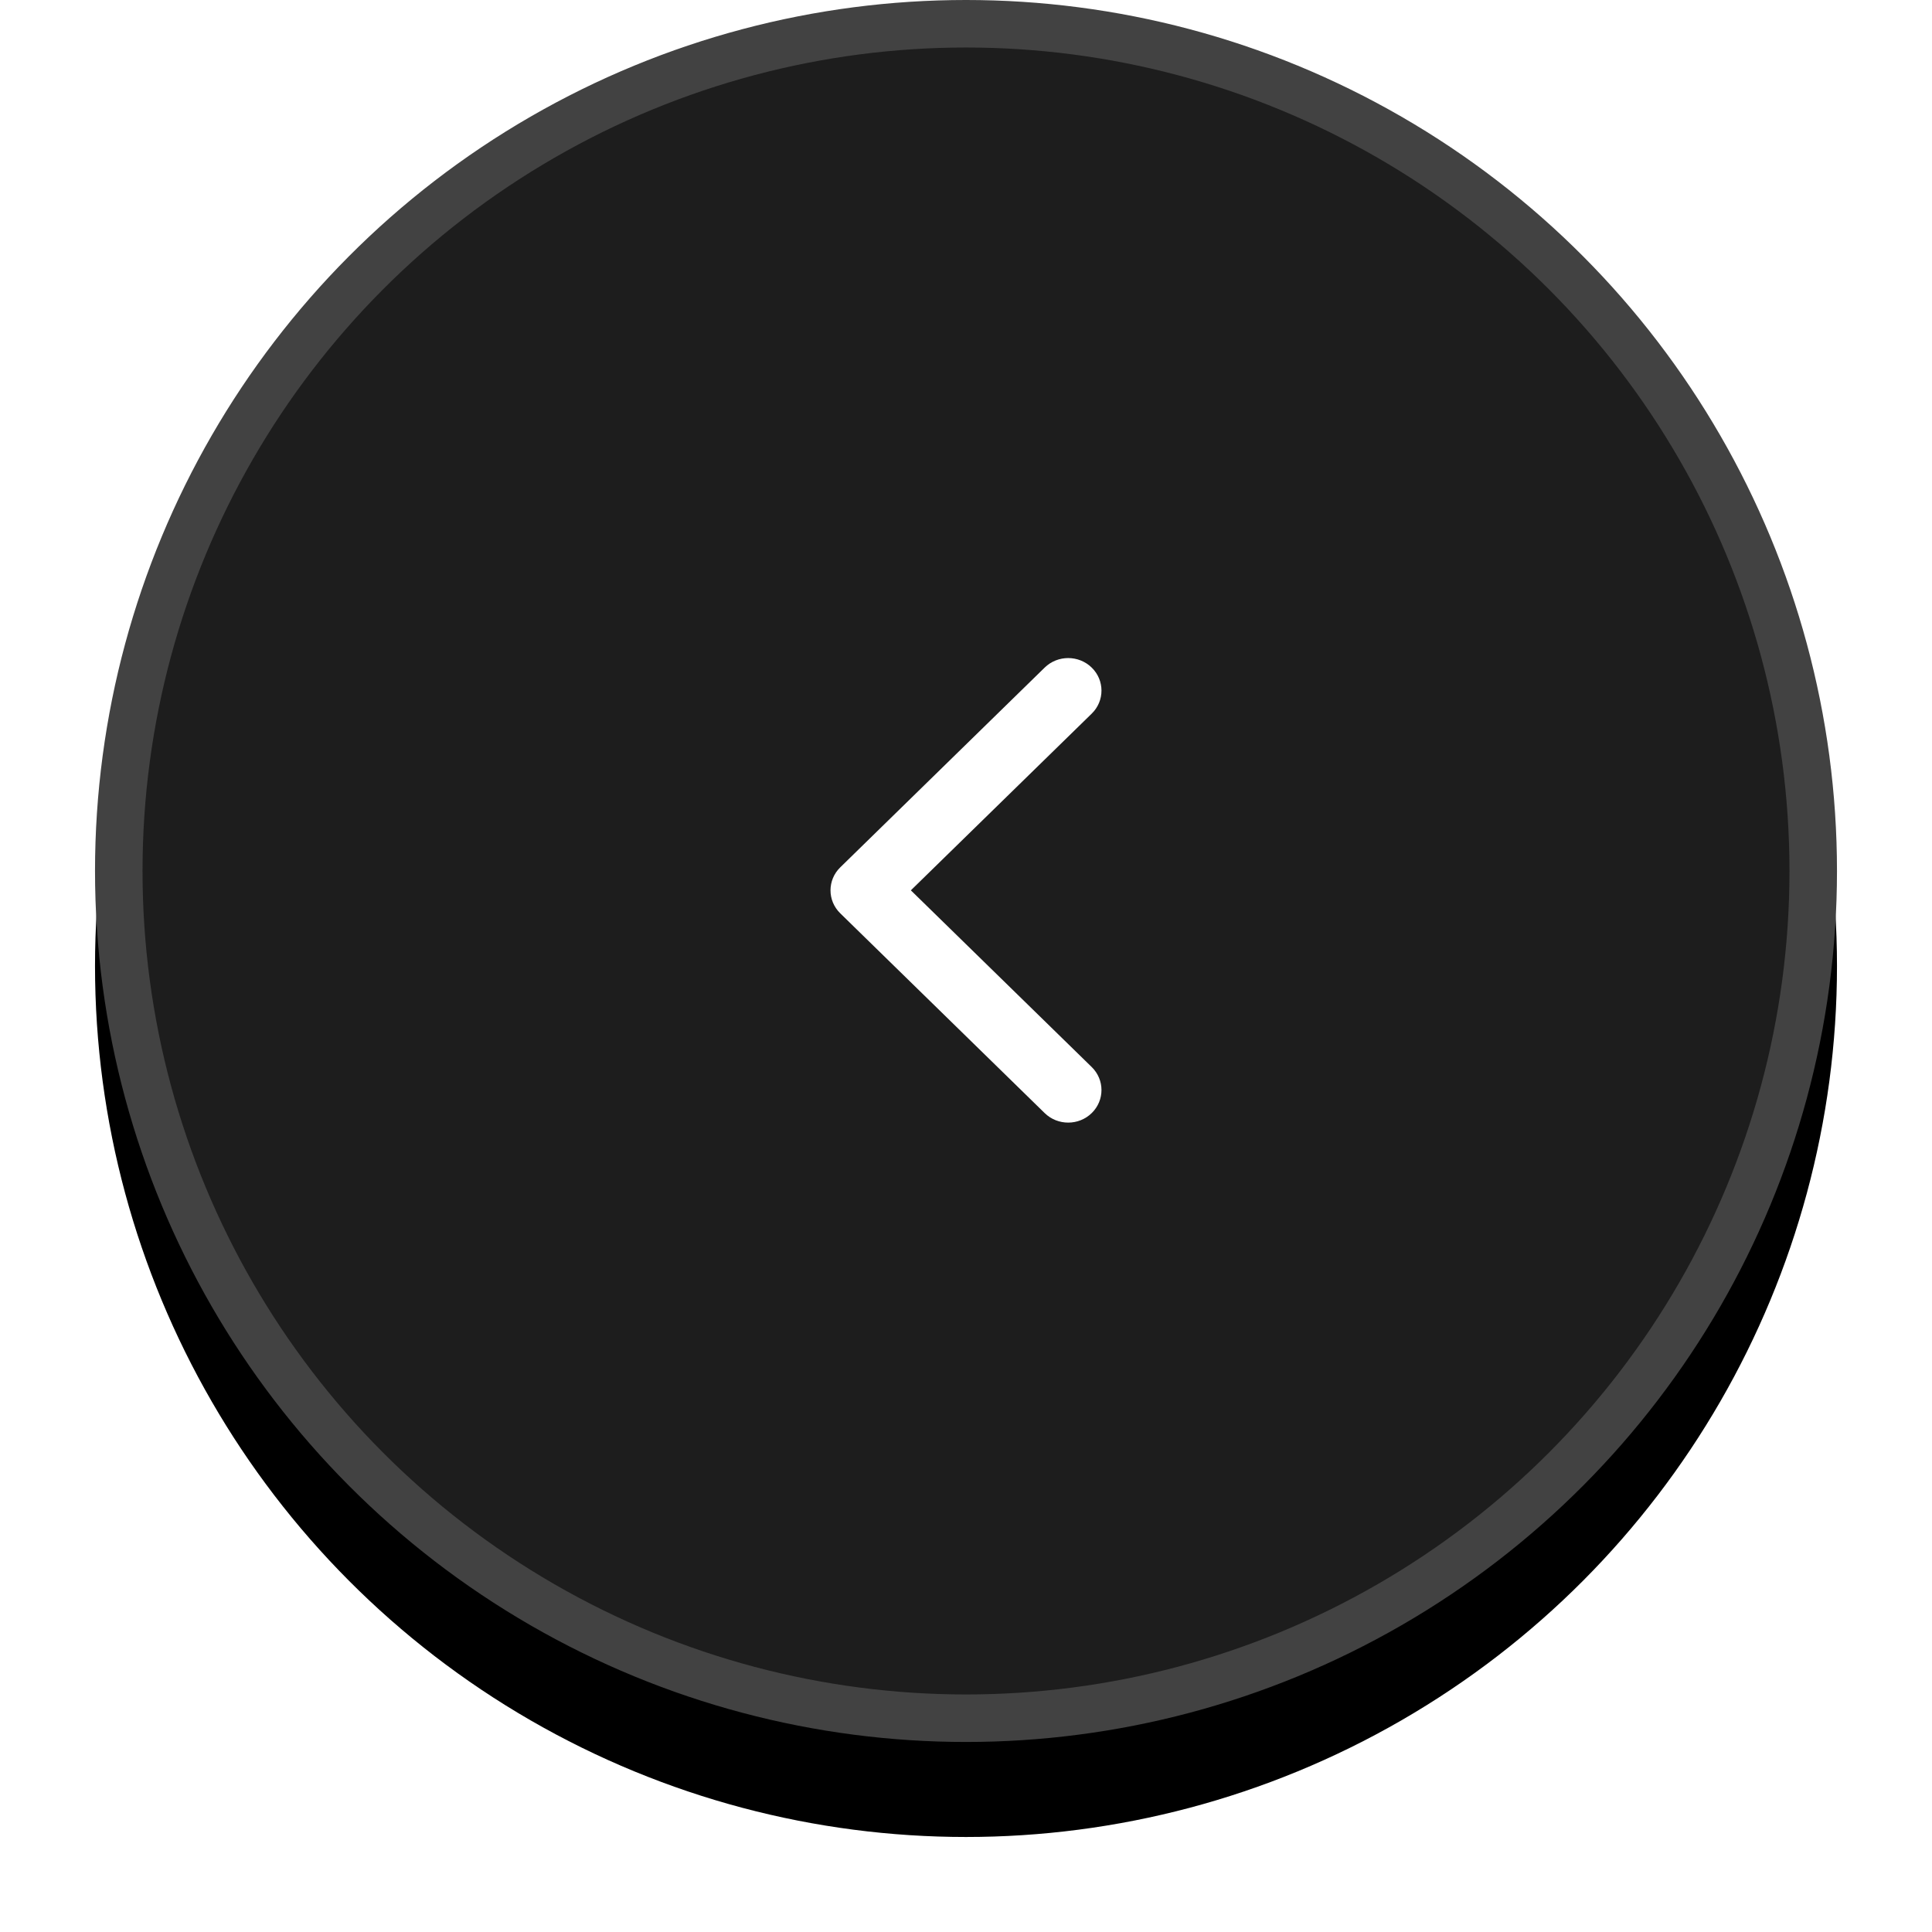<?xml version="1.0" encoding="UTF-8"?>
<svg width="61px" height="61px" viewBox="0 0 61 61" version="1.1" xmlns="http://www.w3.org/2000/svg" xmlns:xlink="http://www.w3.org/1999/xlink">
    <!-- Generator: sketchtool 52 (66869) - http://www.bohemiancoding.com/sketch -->
    <title>611E5D21-8B11-4A5D-8C88-6047494BE66E</title>
    <desc>Created with sketchtool.</desc>
    <defs>
        <circle id="path-1" cx="27.5" cy="27.5" r="27.5"></circle>
        <filter x="-10.9%" y="-5.5%" width="121.8%" height="121.8%" filterUnits="objectBoundingBox" id="filter-2">
            <feOffset dx="0" dy="3" in="SourceAlpha" result="shadowOffsetOuter1"></feOffset>
            <feGaussianBlur stdDeviation="1.5" in="shadowOffsetOuter1" result="shadowBlurOuter1"></feGaussianBlur>
            <feComposite in="shadowBlurOuter1" in2="SourceAlpha" operator="out" result="shadowBlurOuter1"></feComposite>
            <feColorMatrix values="0 0 0 0 0   0 0 0 0 0   0 0 0 0 0  0 0 0 0.16 0" type="matrix" in="shadowBlurOuter1"></feColorMatrix>
        </filter>
    </defs>
    <g id="Main-pages" stroke="none" stroke-width="1" fill="none" fill-rule="evenodd">
        <g id="Forgot-Password" transform="translate(-1011, -255)" fill-rule="nonzero">
            <g id="arrow-down" transform="translate(1041.5, 282.5) scale(-1, 1) translate(-1041.5, -282.5) translate(1014, 255)">
                <g id="Oval-4">
                    <use fill="black" fill-opacity="1" filter="url(#filter-2)" xlink:href="#path-1"></use>
                    <circle stroke="#424242" stroke-width="1.5" stroke-linejoin="square" fill="#1D1D1D" fill-rule="evenodd" cx="27.5" cy="27.5" r="26.75"></circle>
                </g>
                <path d="M27.5,32.389 C27.237,32.389 26.974,32.286 26.774,32.081 L20.468,25.628 C20.066,25.217 20.066,24.551 20.468,24.141 C20.869,23.731 21.519,23.731 21.92,24.141 L27.5,29.852 L33.08,24.141 C33.481,23.731 34.131,23.731 34.532,24.141 C34.934,24.552 34.934,25.217 34.532,25.628 L28.226,32.081 C28.026,32.286 27.763,32.389 27.5,32.389 Z" id="Shape" fill="#FFFFFF" transform="translate(27.5, 28.111) rotate(-90) translate(-27.5, -28.111) "></path>
            </g>
        </g>
    </g>
</svg>